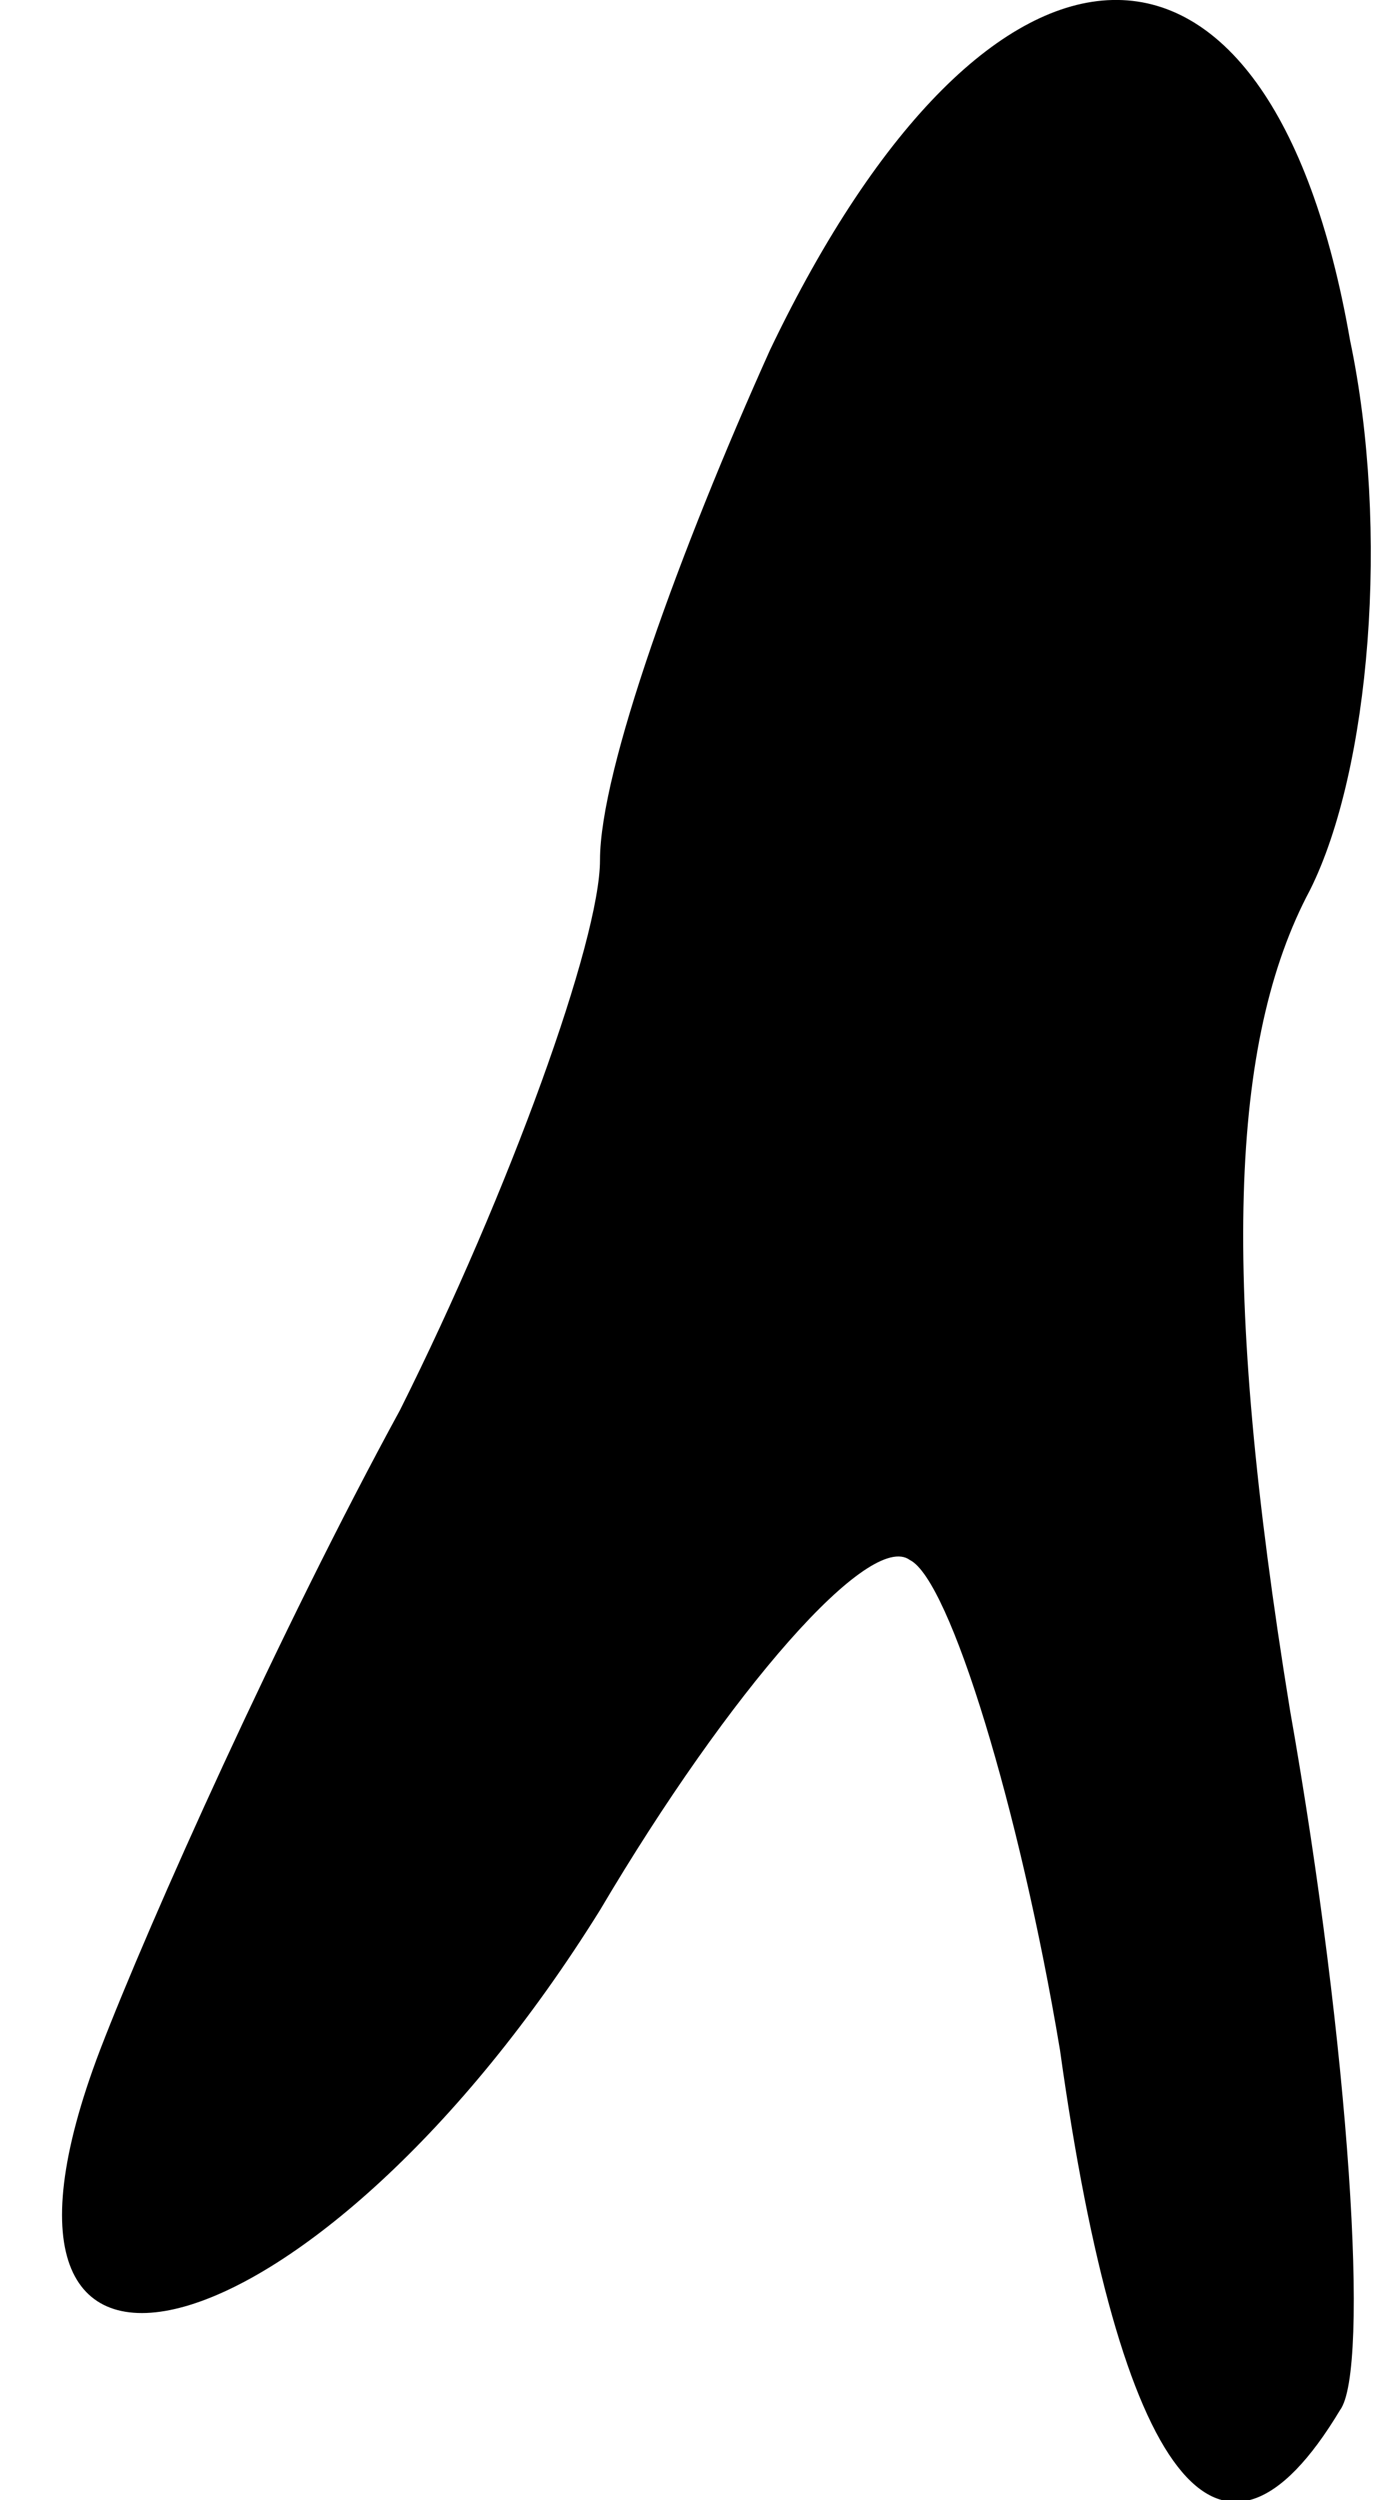 <?xml version="1.0" standalone="no"?>
<!DOCTYPE svg PUBLIC "-//W3C//DTD SVG 20010904//EN"
 "http://www.w3.org/TR/2001/REC-SVG-20010904/DTD/svg10.dtd">
<svg version="1.0" xmlns="http://www.w3.org/2000/svg"
 width="14pt" height="25pt" viewBox="0 0 14 25"
 preserveAspectRatio="xMidYMid meet">
<g transform="translate(0,25) scale(0.1,-0.1)"
fill="#000000" stroke="none">
<path fill="#000000" stroke="none" d="M77 215 c-9 -20 -17 -42 -17 -51 0 -8
-9 -33 -20 -55 -12 -22 -25 -51 -30 -64 -16 -42 22 -31 50 14 13 22 27 38 31
35 4 -2 11 -25 15 -49 6 -43 16 -56 28 -36 3 4 1 36 -5 70 -7 43 -6 67 2 82 6
12 8 36 4 55 -8 46 -36 45 -58 -1z"/>
</g>
</svg>
